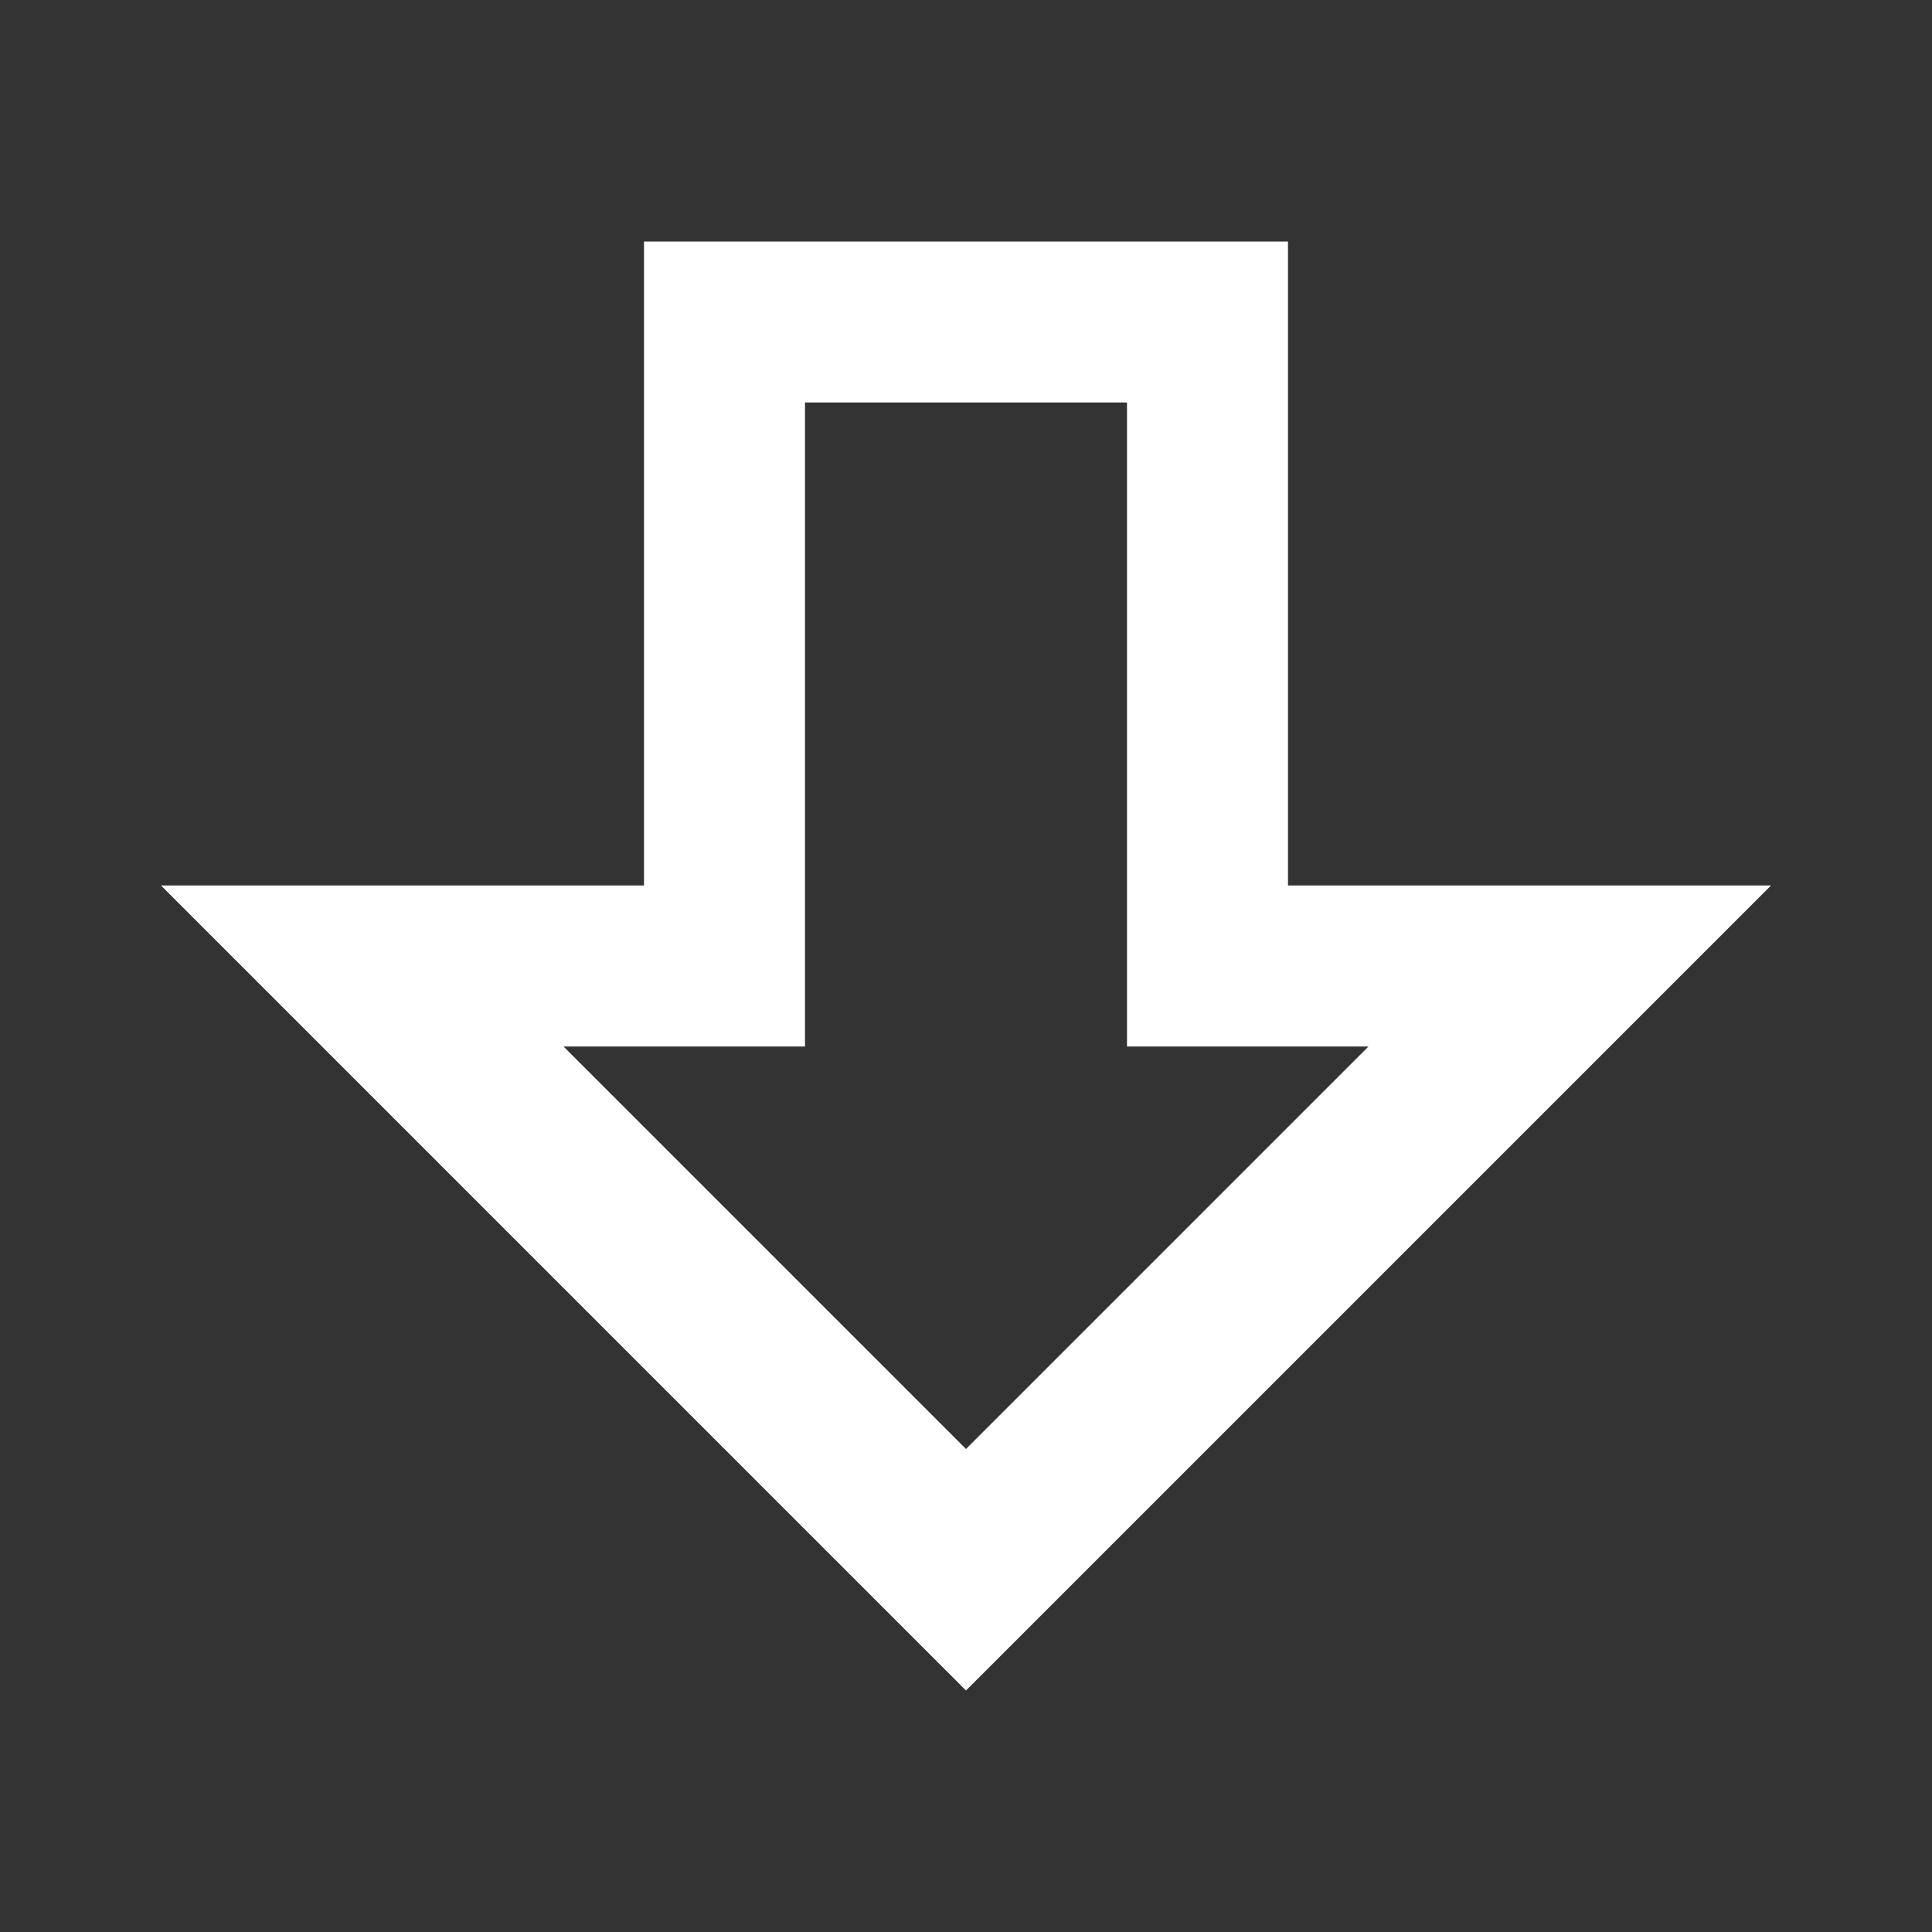 <svg xmlns="http://www.w3.org/2000/svg" id="mdi-arrow-down-bold-outline" viewBox="0 0 24 24"><rect x="0" y="0" width="24" height="24" fill="#333333" stroke="none"/><path fill="white" d="M22,11L12,21L2,11H8V3H16V11H22M12,18L17,13H14V5H10V13H7L12,18Z" /></svg>